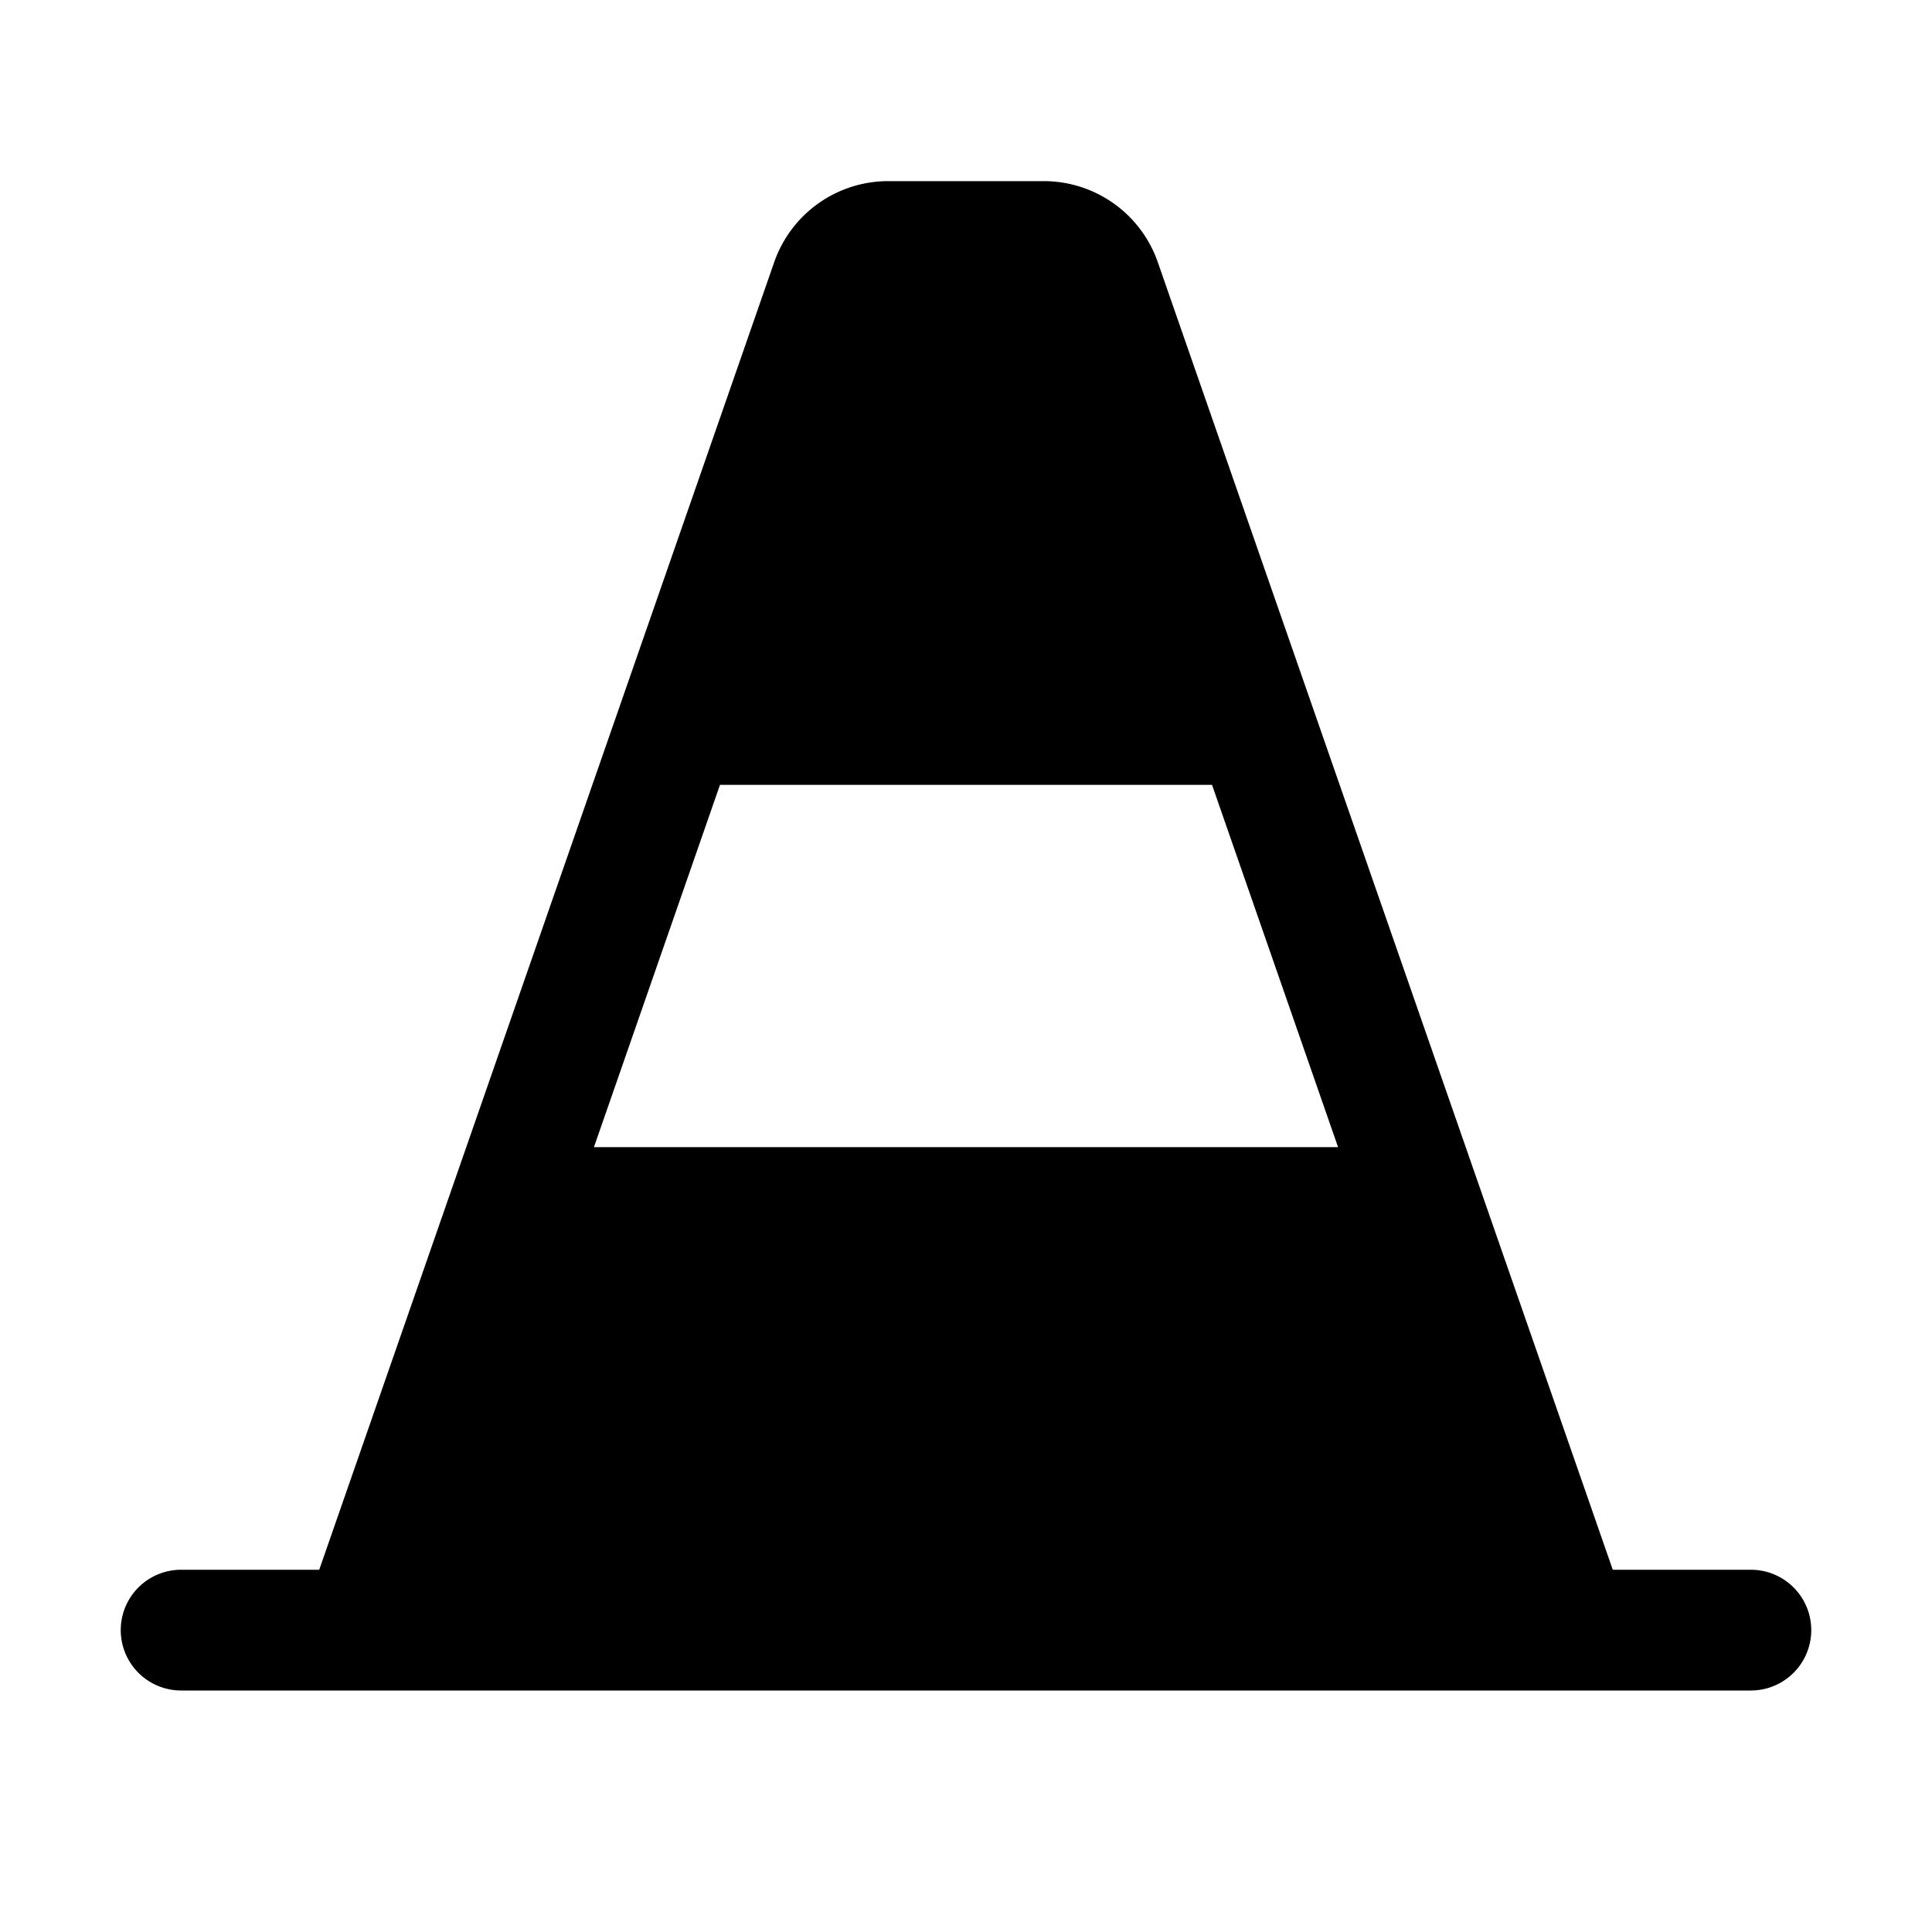 <svg xmlns="http://www.w3.org/2000/svg" xmlns:xlink="http://www.w3.org/1999/xlink" aria-hidden="true" role="img" class="iconify iconify--ph" width="1em" height="1em" preserveAspectRatio="xMidYMid meet" viewBox="0 0 256 256"><path fill="currentColor" d="M232 208h-18.3L153.4 34.7A16 16 0 0 0 138.3 24h-20.6a16 16 0 0 0-15.1 10.7L42.3 208H24a8 8 0 0 0 0 16h208a8 8 0 0 0 0-16ZM95.4 104h65.2l16.7 48H78.7Z"></path></svg>